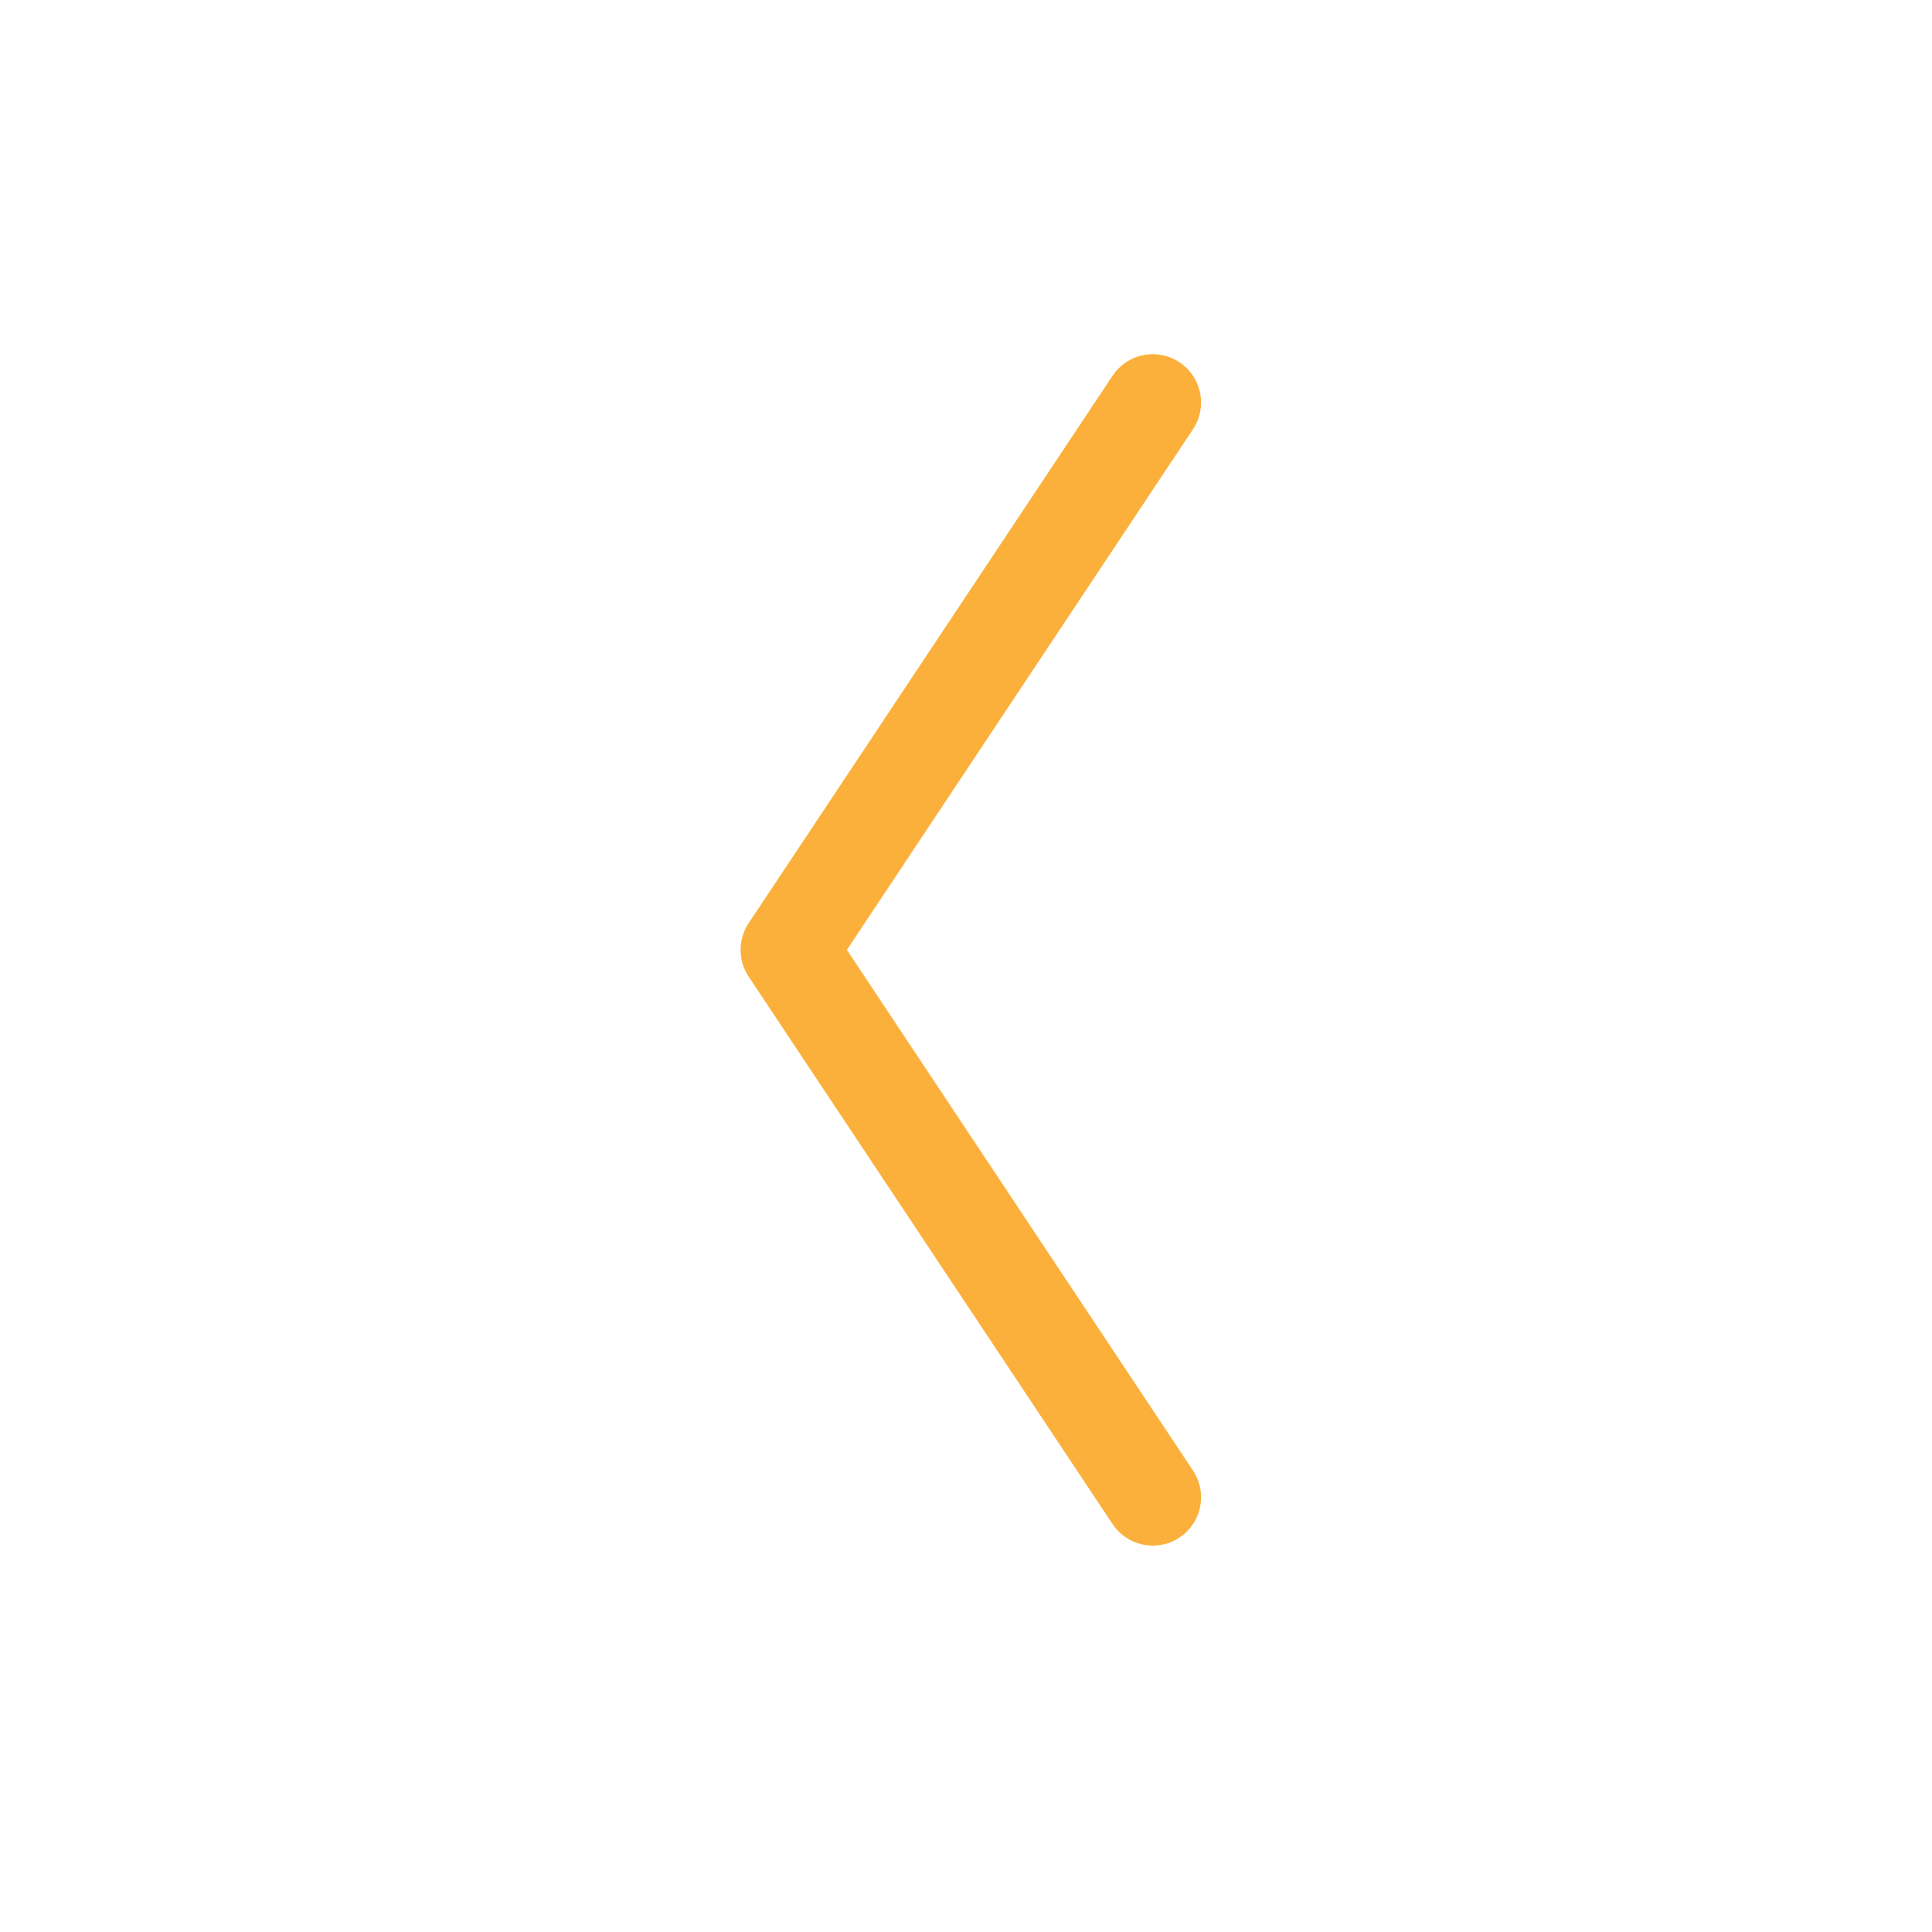 <svg width="60" height="60" viewBox="0 0 60 60" fill="none" xmlns="http://www.w3.org/2000/svg">
<g clip-path="url(#clip0_11_239)">
<path d="M35.8 12.5L24.5 29.5L35.8 46.5" stroke="#FBB03B" stroke-width="3" stroke-miterlimit="10" stroke-linecap="round" stroke-linejoin="round"/>
</g>
<defs>
<clipPath id="clip0_11_239">
<rect width="14.3" height="37" fill="white" transform="translate(23 11)"/>
</clipPath>
</defs>
</svg>
